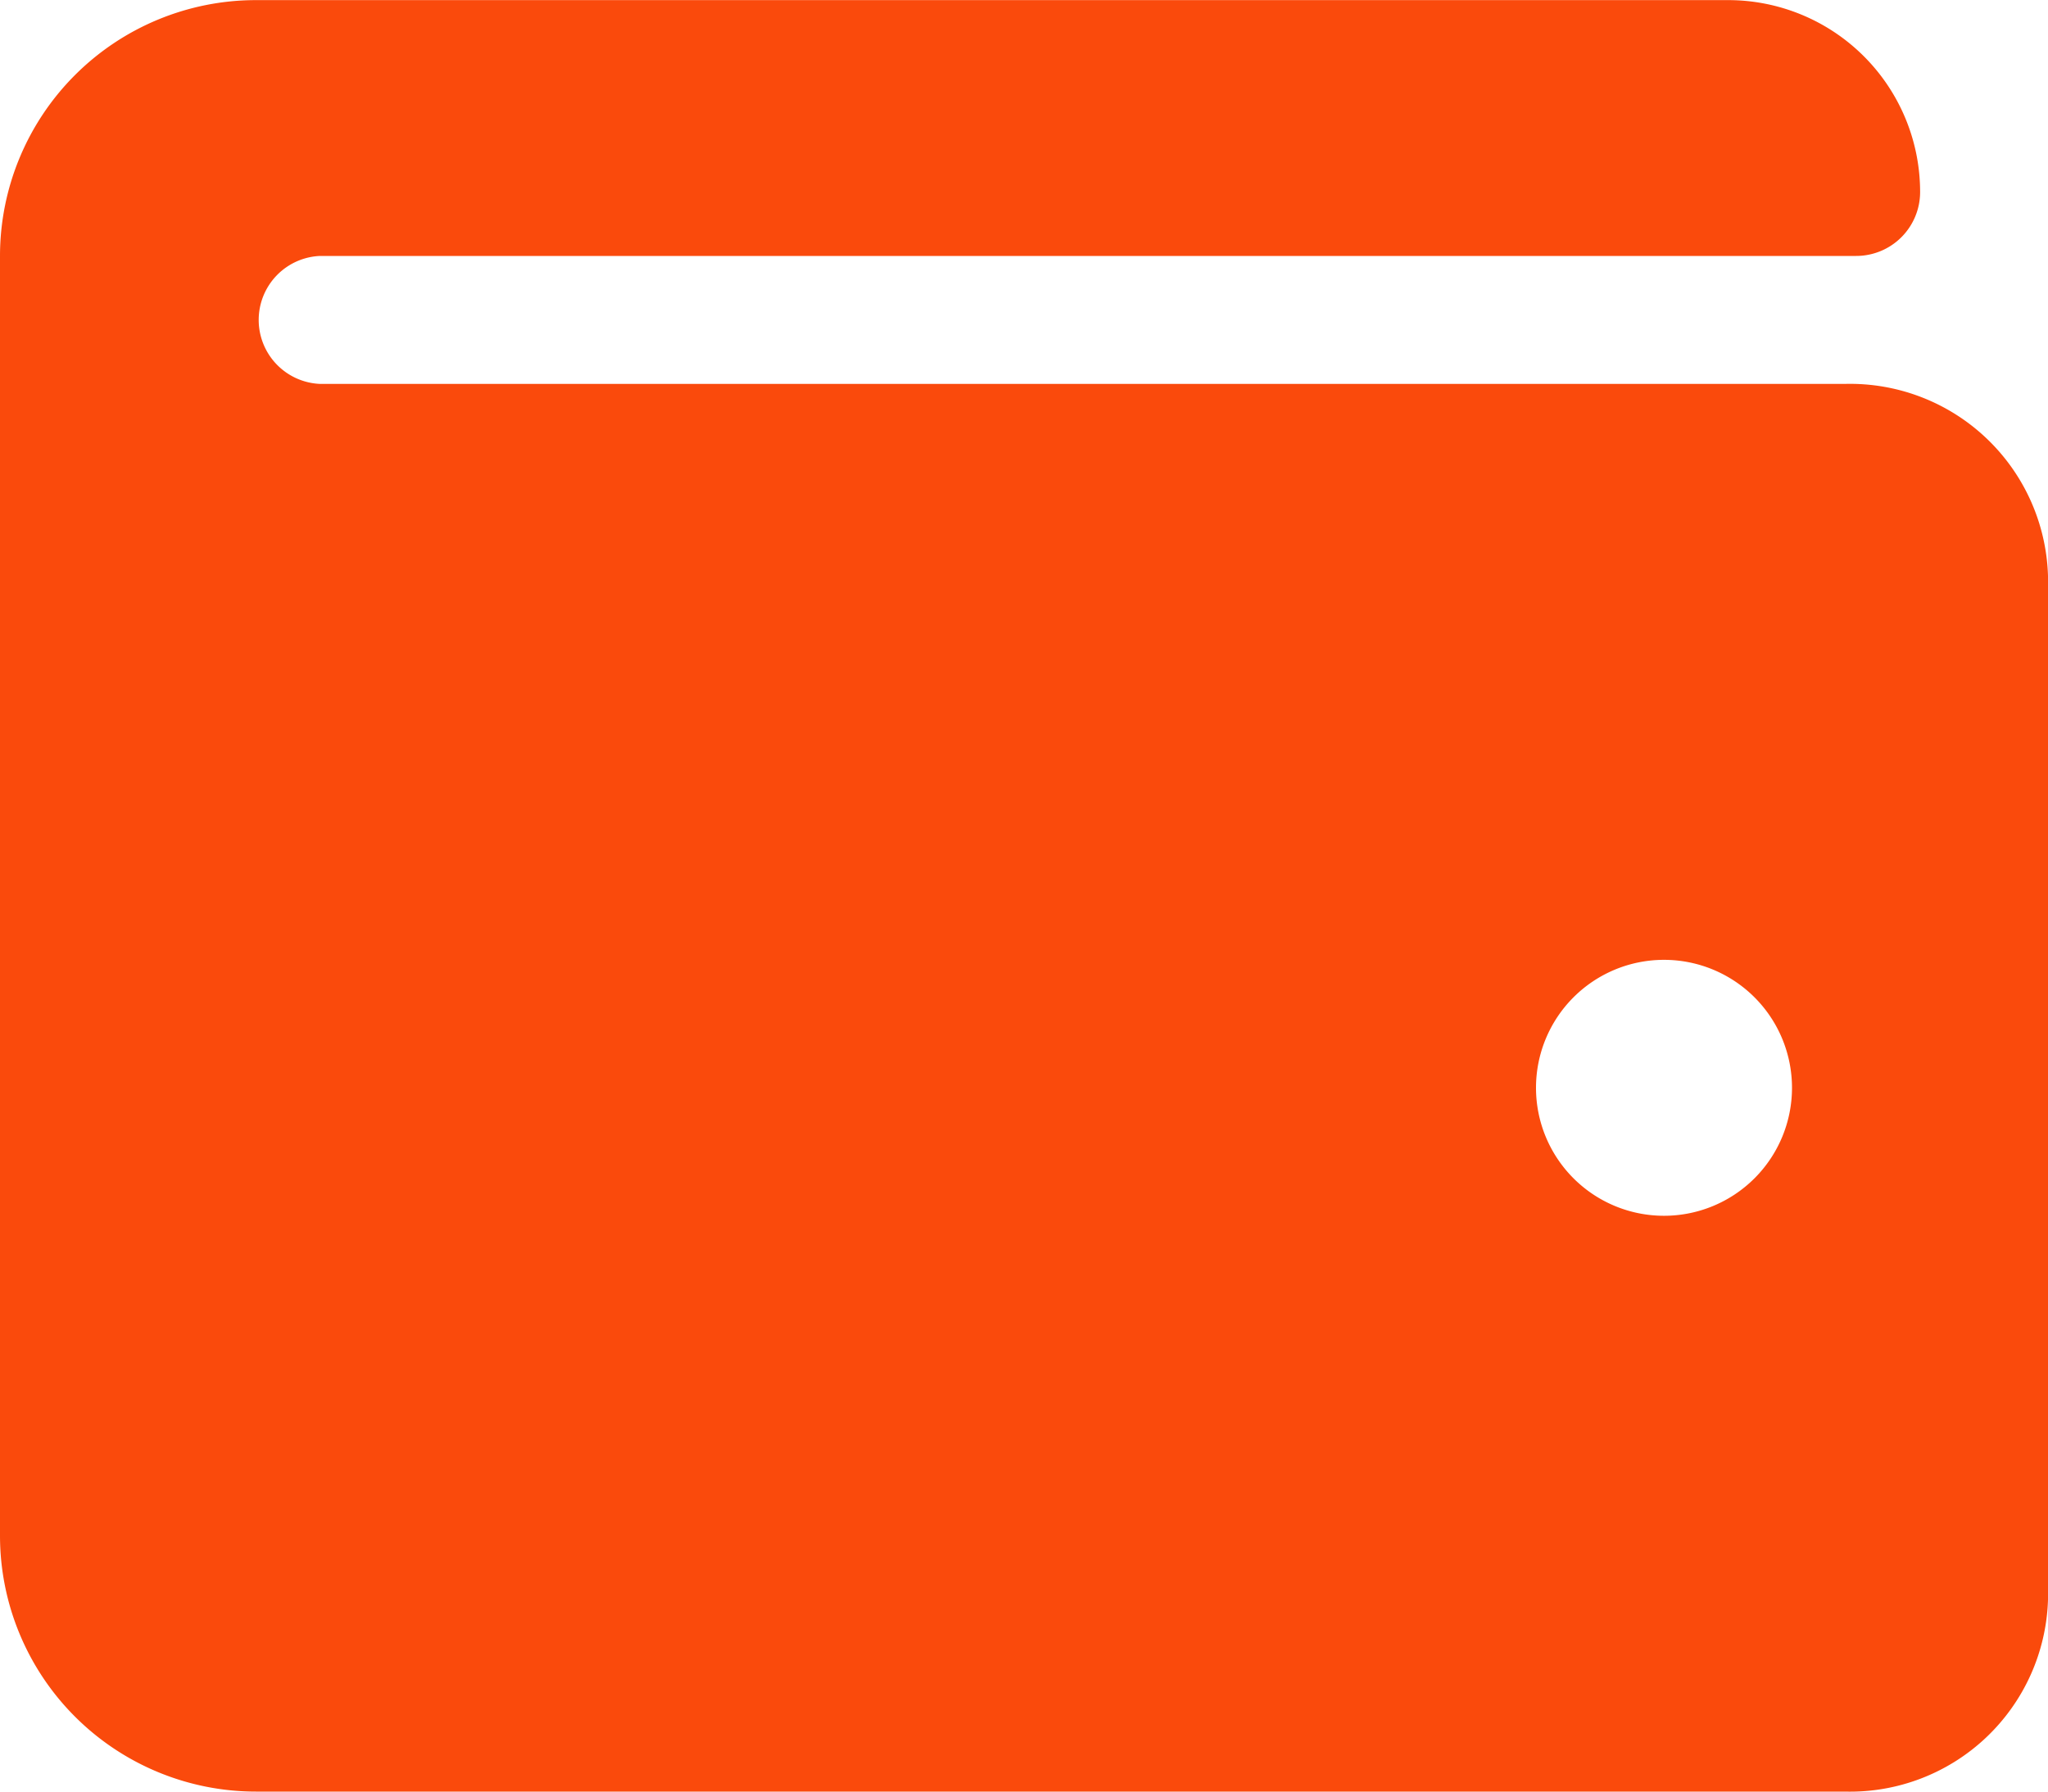 <svg xmlns="http://www.w3.org/2000/svg" width="18" height="15.75" viewBox="0 0 18 15.75">
  <path id="Icon_awesome-wallet" data-name="Icon awesome-wallet" d="M16.214,4.5H2.813a.563.563,0,0,1,0-1.125h13.5a.562.562,0,0,0,.563-.562,1.687,1.687,0,0,0-1.687-1.687H2.25A2.25,2.25,0,0,0,0,3.375v11.25a2.25,2.25,0,0,0,2.25,2.25H16.214A1.741,1.741,0,0,0,18,15.188v-9A1.741,1.741,0,0,0,16.214,4.5Zm-1.589,7.313a1.125,1.125,0,1,1,1.125-1.125A1.125,1.125,0,0,1,14.625,11.813Z" transform="translate(0 -1.125)" fill="#fa4a0c"/>
</svg>
